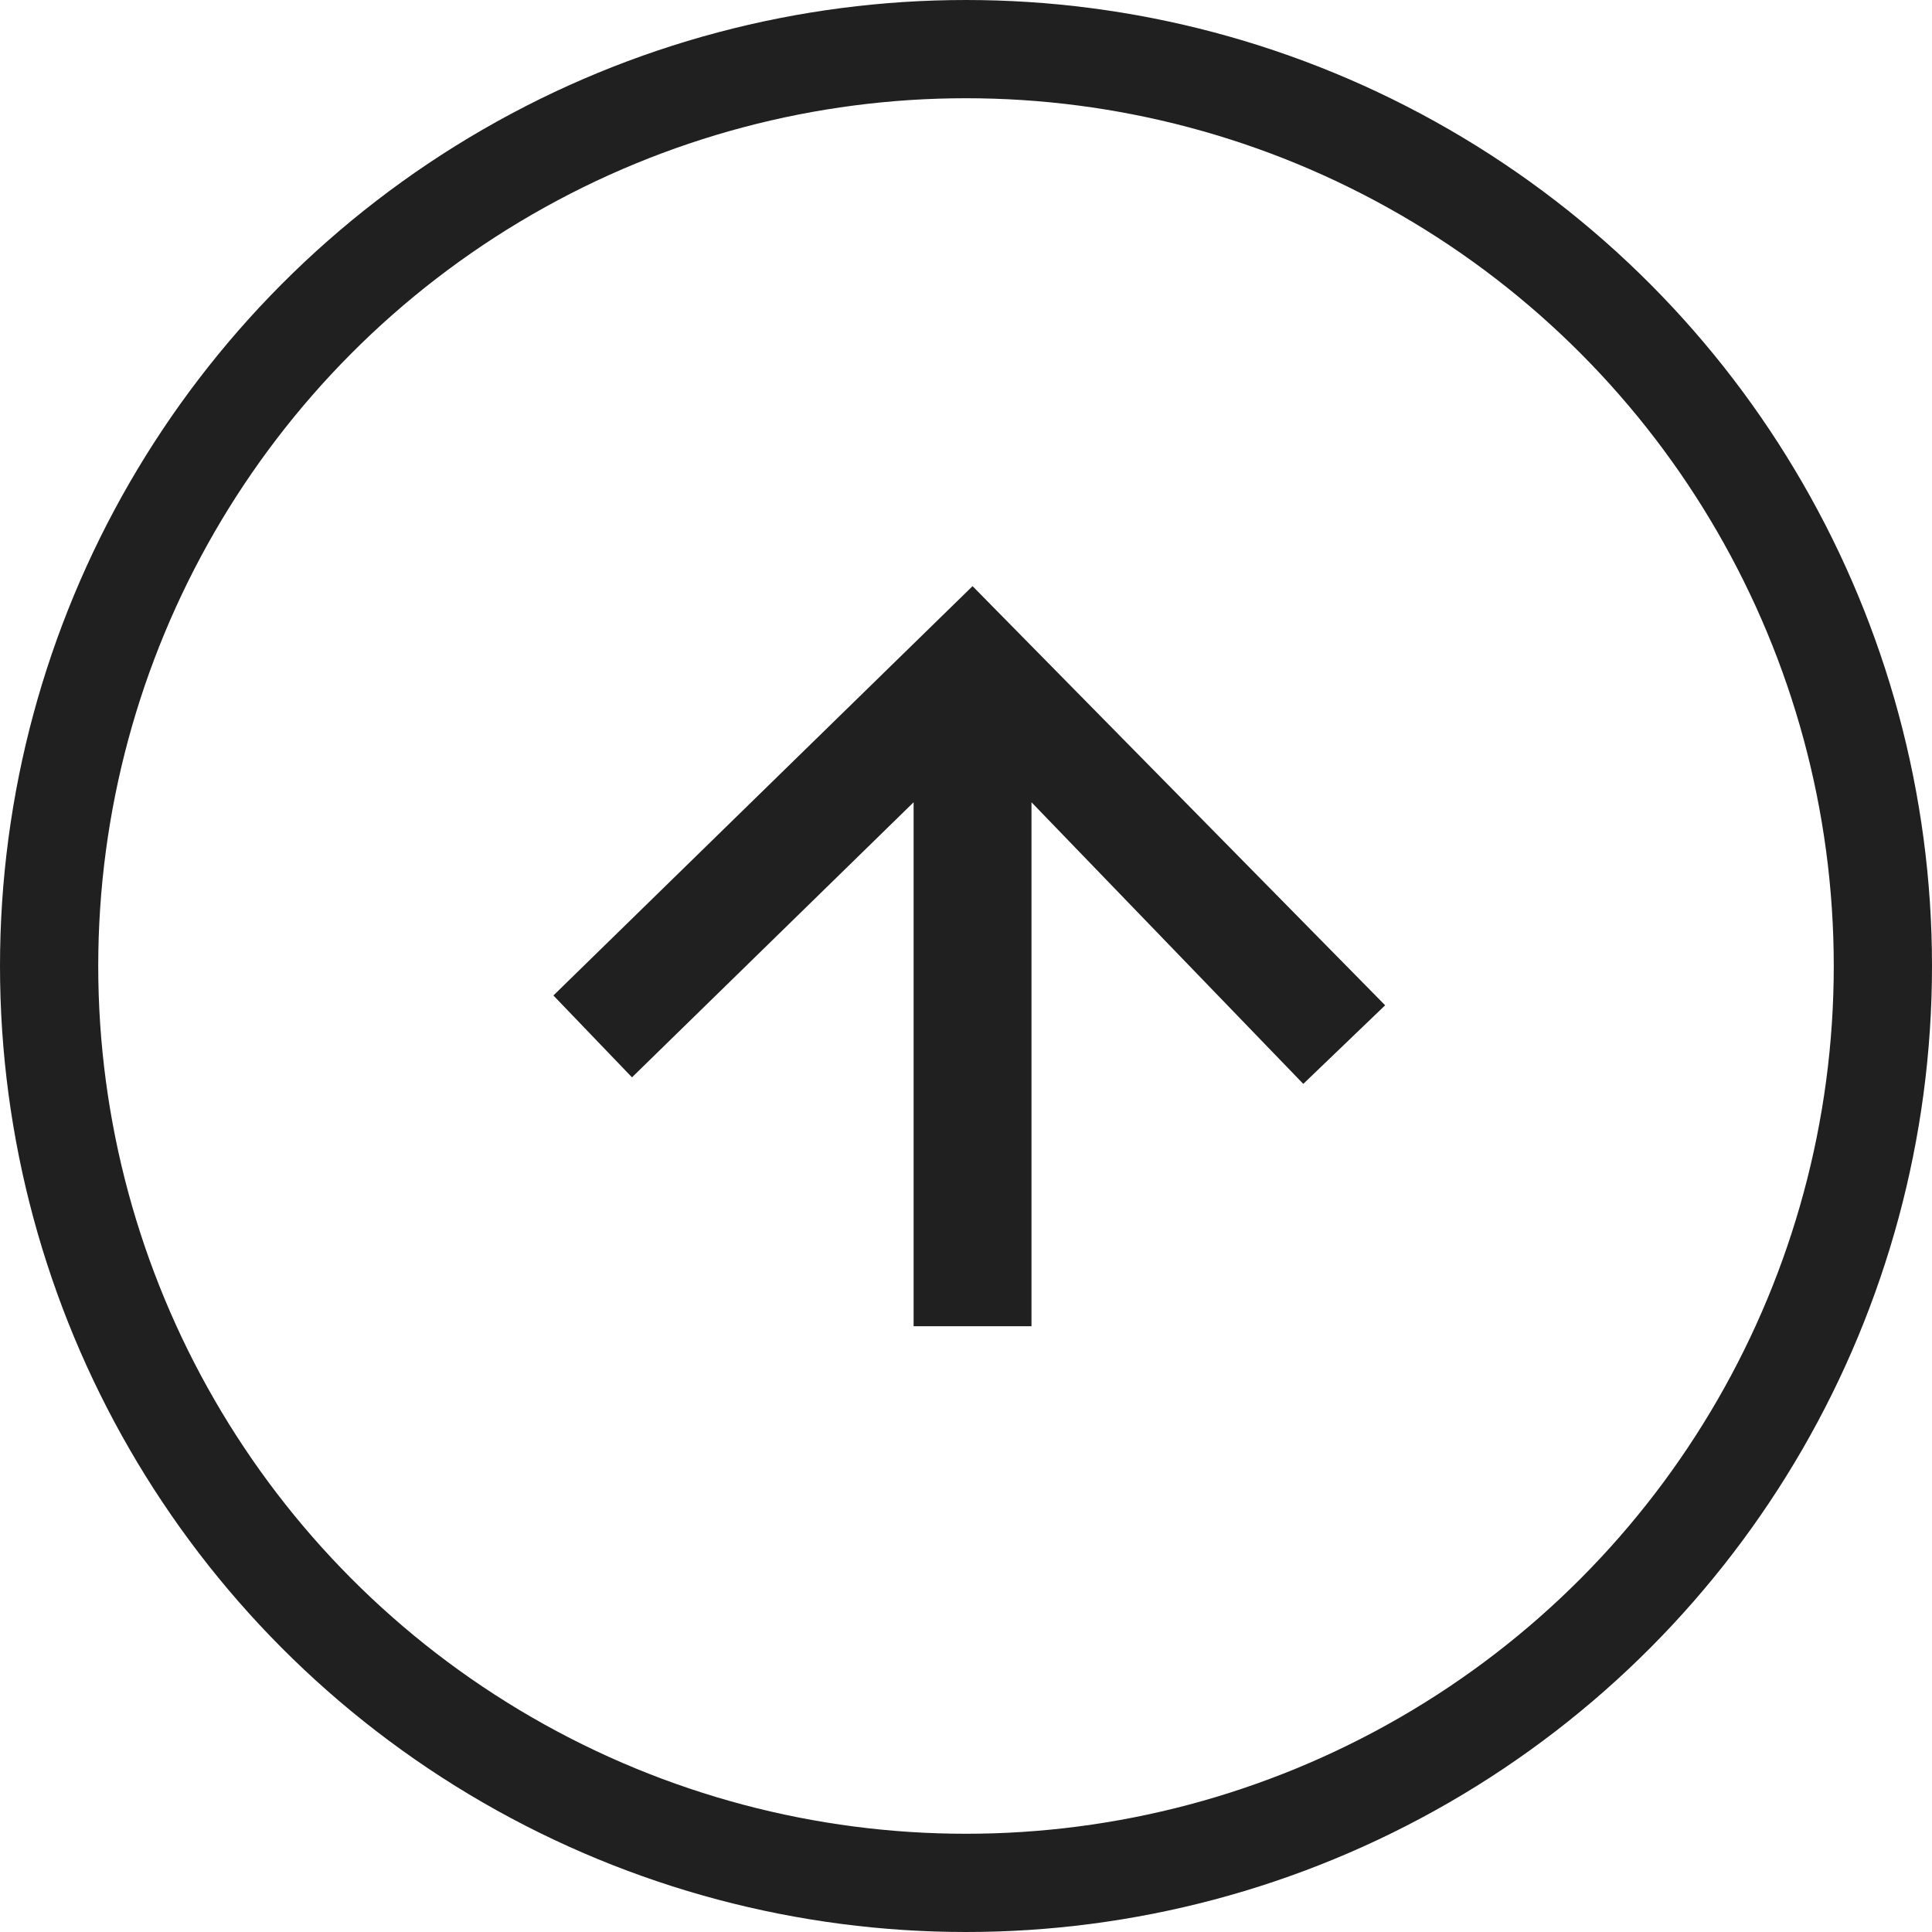 <svg version="1.1" id="Layer_1" xmlns="http://www.w3.org/2000/svg" x="0" y="0" viewBox="0 0 59 59" style="enable-background:new 0 0 59 59" xml:space="preserve"><circle cx="29.5" cy="29.5" r="28" style="fill:none;stroke:#202020;stroke-width:3"/><path style="fill-rule:evenodd;clip-rule:evenodd;fill:#202020" d="M42.3 30.7 29.7 17.9 16.9 30.4l2.4 2.5 8.6-8.4v16h3.6v-16l8.3 8.6z"/></svg>